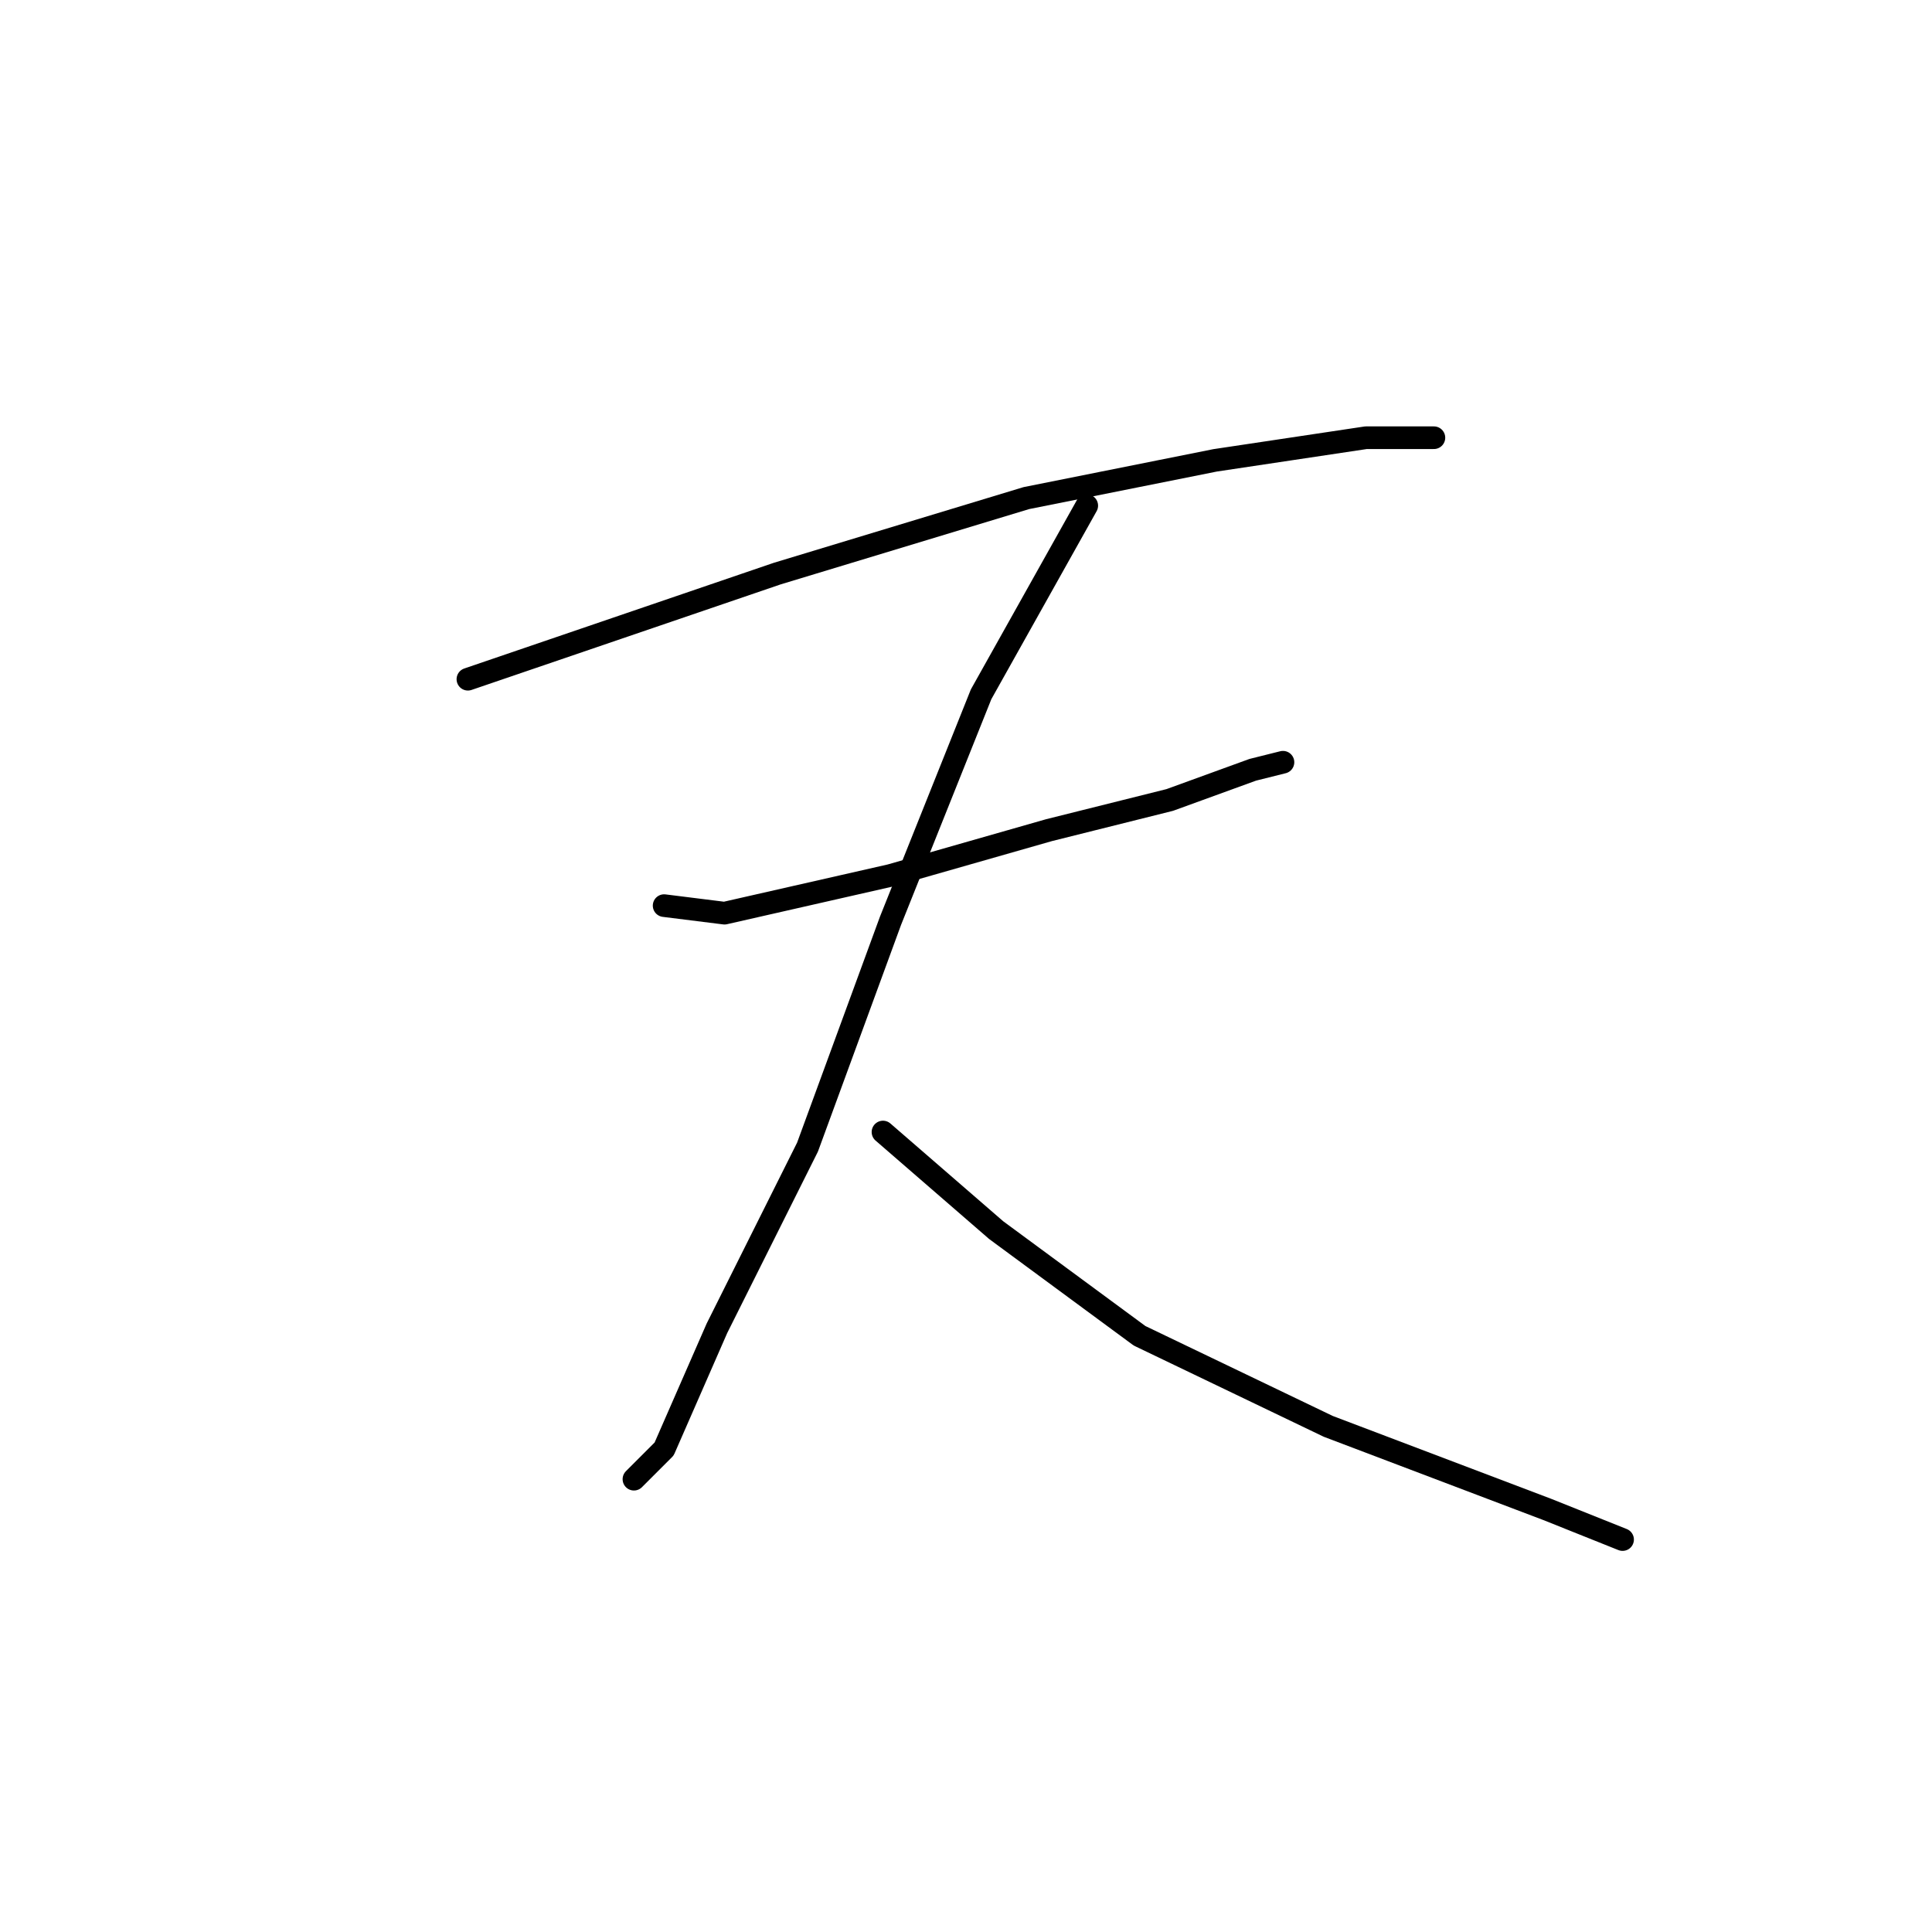 <?xml version="1.0" standalone="no"?>
    <svg width="256" height="256" xmlns="http://www.w3.org/2000/svg" version="1.1">
    <polyline stroke="black" stroke-width="3" stroke-linecap="round" fill="transparent" stroke-linejoin="round" points="62 90 103 76 136 66 161 61 181 58 190 58 190 58 " />
        <polyline stroke="black" stroke-width="3" stroke-linecap="round" fill="transparent" stroke-linejoin="round" points="88 120 96 121 118 116 139 110 155 106 166 102 170 101 170 101 " />
        <polyline stroke="black" stroke-width="3" stroke-linecap="round" fill="transparent" stroke-linejoin="round" points="144 67 130 92 118 122 107 152 95 176 88 192 84 196 84 196 " />
        <polyline stroke="black" stroke-width="3" stroke-linecap="round" fill="transparent" stroke-linejoin="round" points="117 150 132 163 151 177 176 189 205 200 215 204 215 204 " />
        </svg>